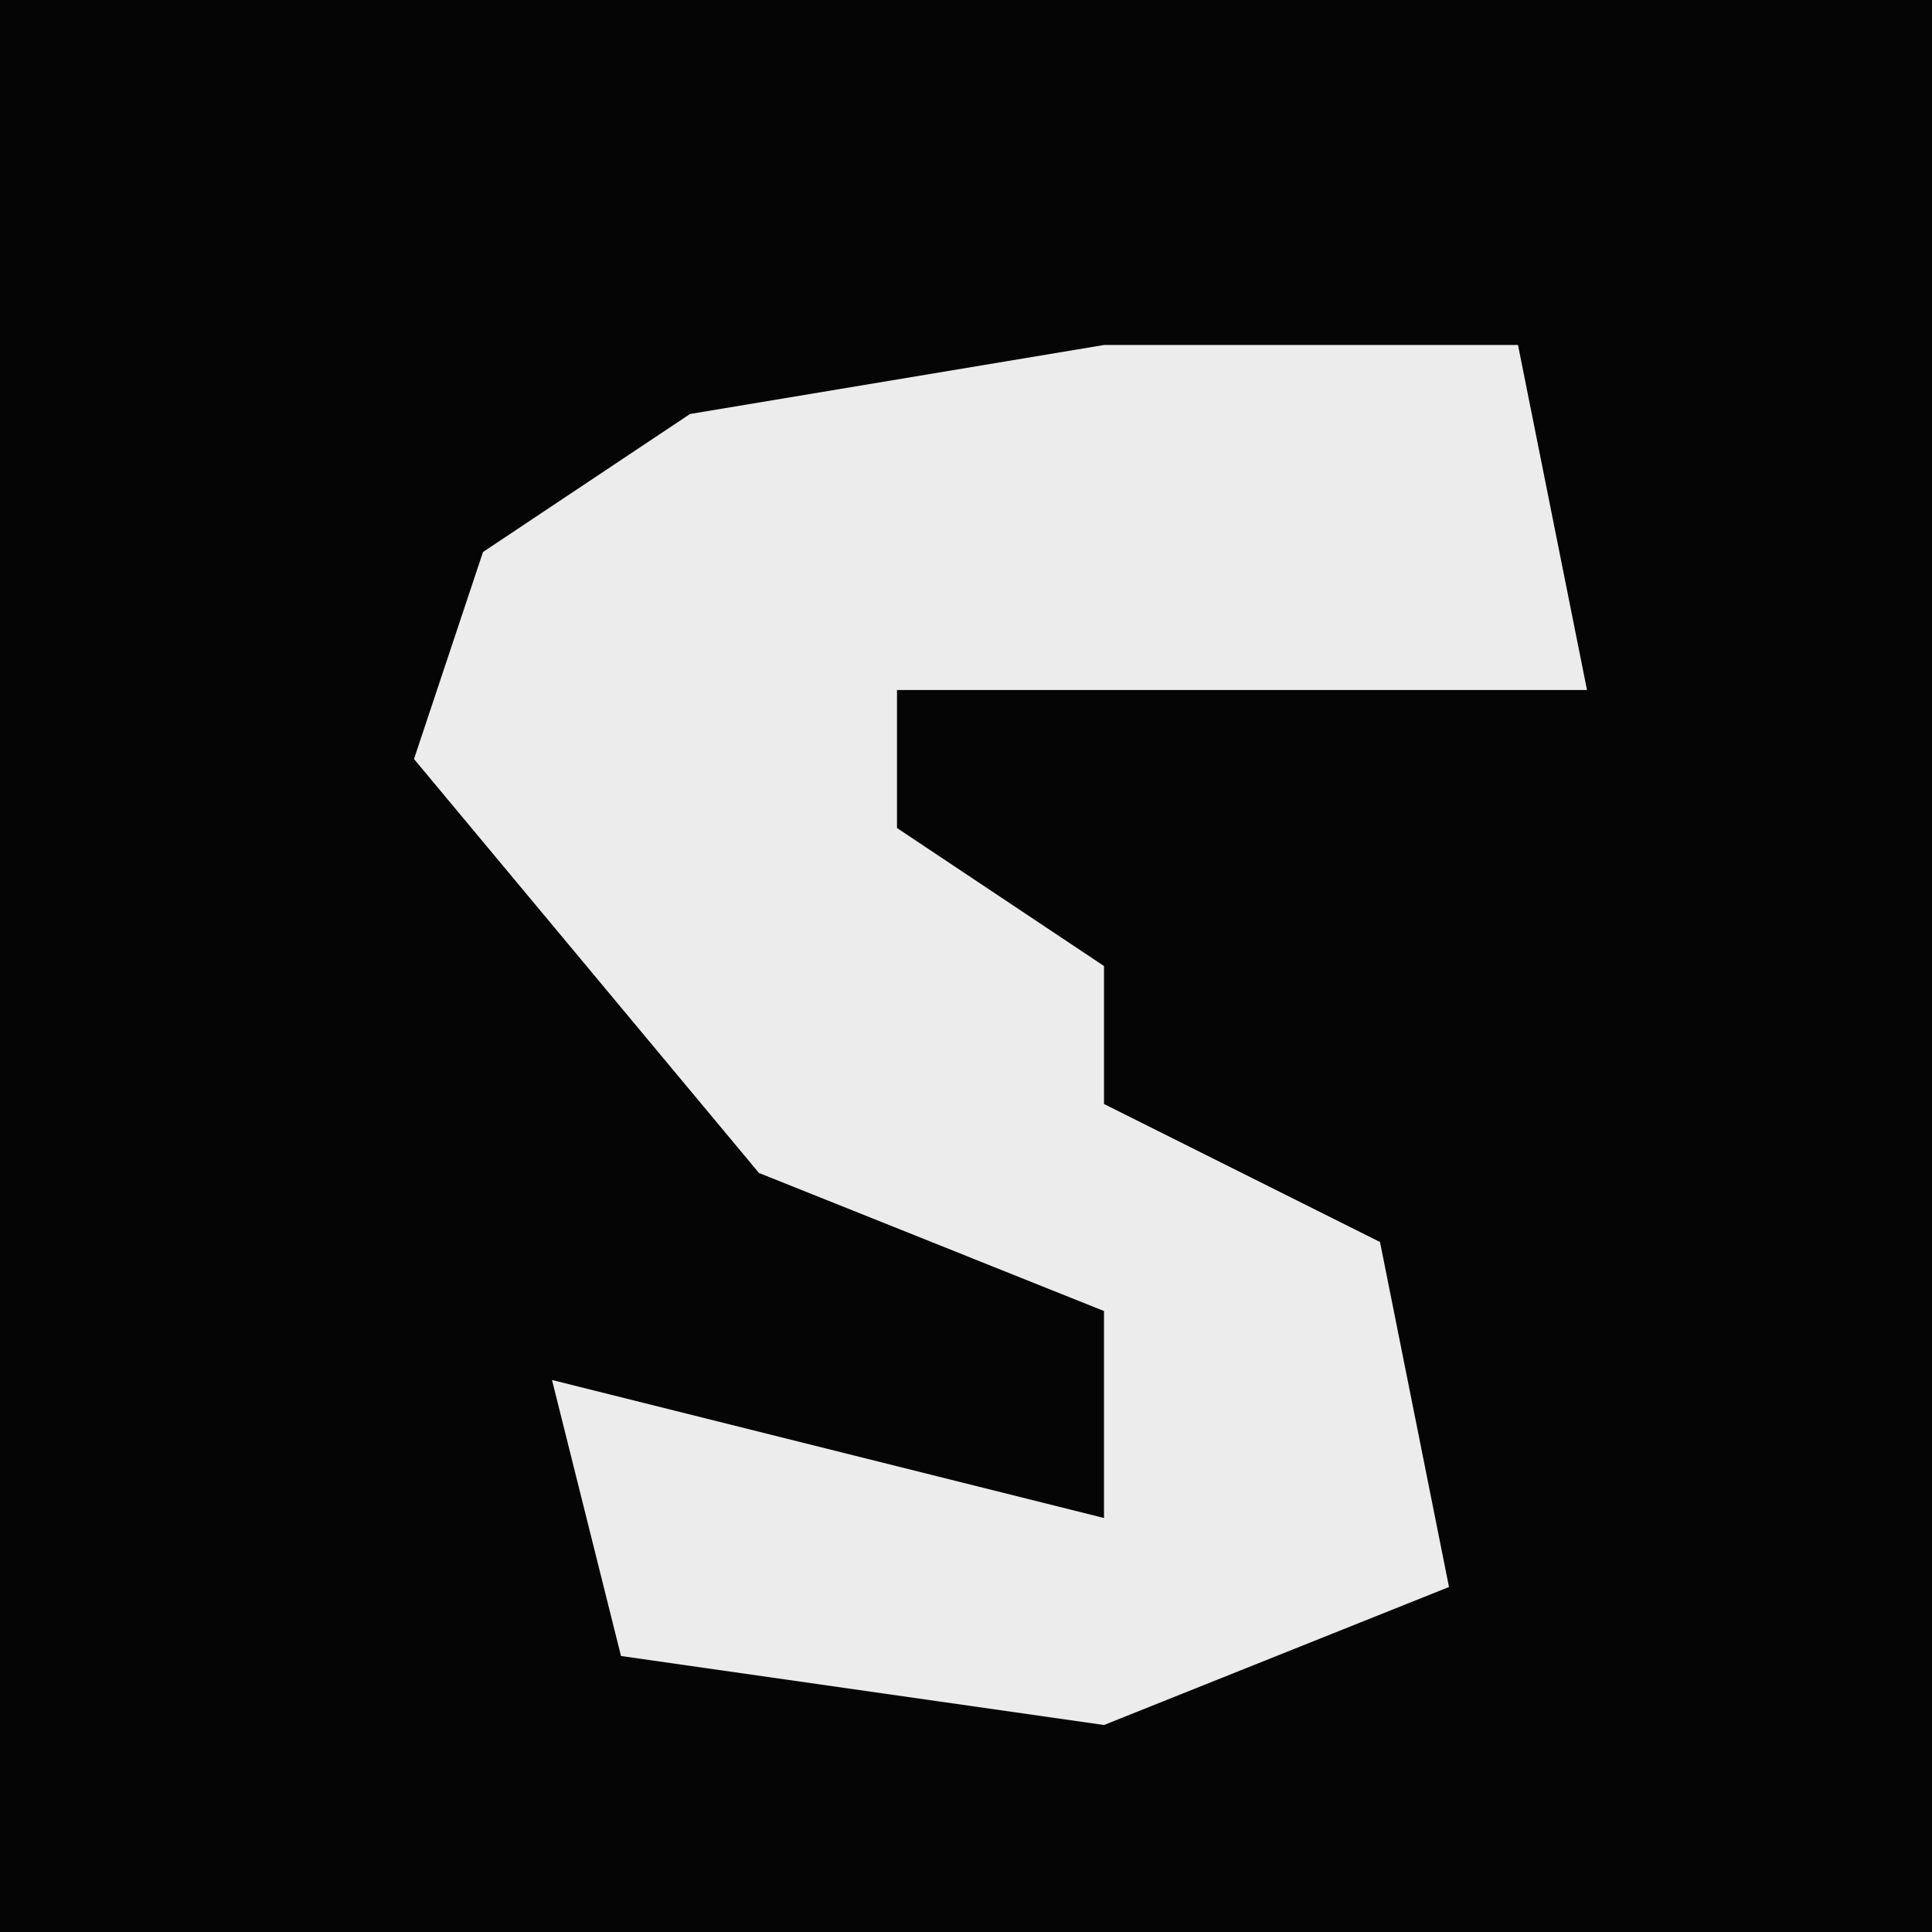 <?xml version="1.0" encoding="UTF-8"?>
<svg version="1.1" xmlns="http://www.w3.org/2000/svg" width="28" height="28">
<path d="M0,0 L28,0 L28,28 L0,28 Z " fill="#050505" transform="translate(0,0)"/>
<path d="M0,0 L6,0 L7,5 L-3,5 L-3,7 L0,9 L0,11 L4,13 L5,18 L0,20 L-7,19 L-8,15 L0,17 L0,14 L-5,12 L-10,6 L-9,3 L-6,1 Z " fill="#ECECEC" transform="translate(16,5)"/>
</svg>
